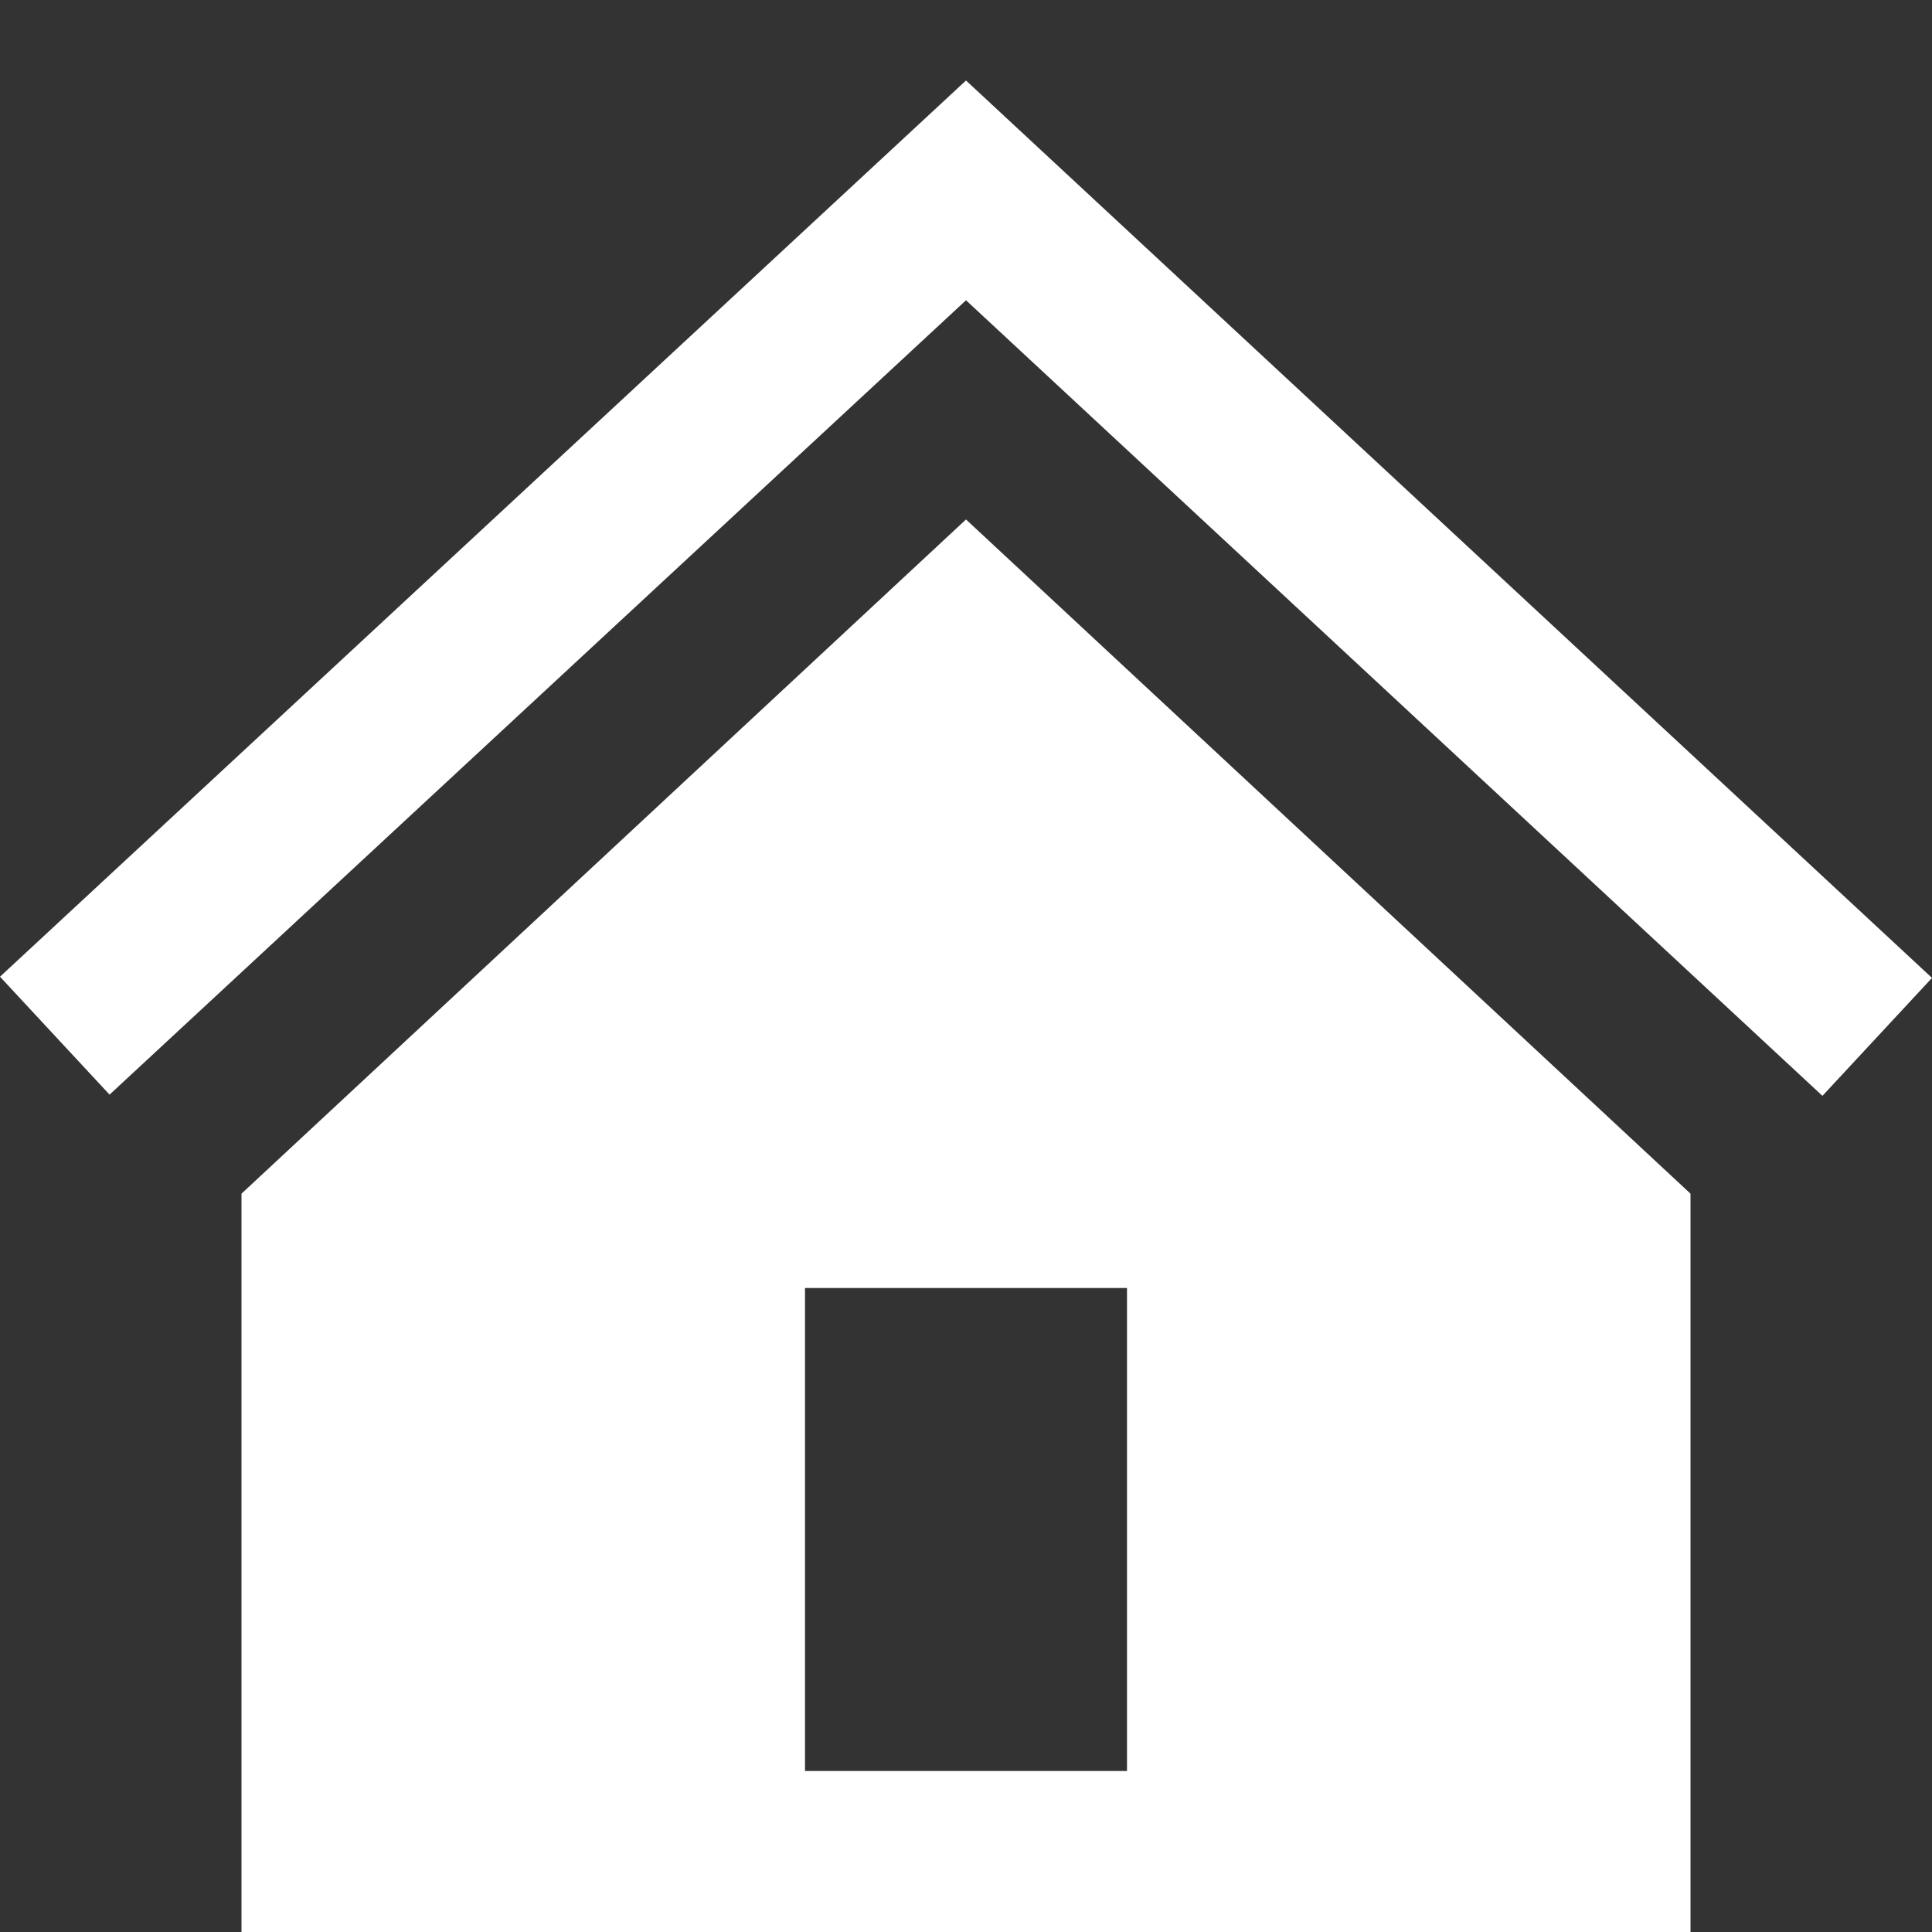 <svg xmlns="http://www.w3.org/2000/svg" width="24" height="24"  viewBox="0 0 24 24"><rect x="0" y="0" width="24" height="24" fill="#333333" stroke="none"/><path fill="#FFFFFF" d="M3 14.828v9.172h18v-9.172l-9-8.375-9 8.375zm11 7.172h-4v-6h4v6zm10-9.852l-1.361 1.465-10.639-9.883-10.639 9.868-1.361-1.465 12-11.133 12 11.148z"/></svg>